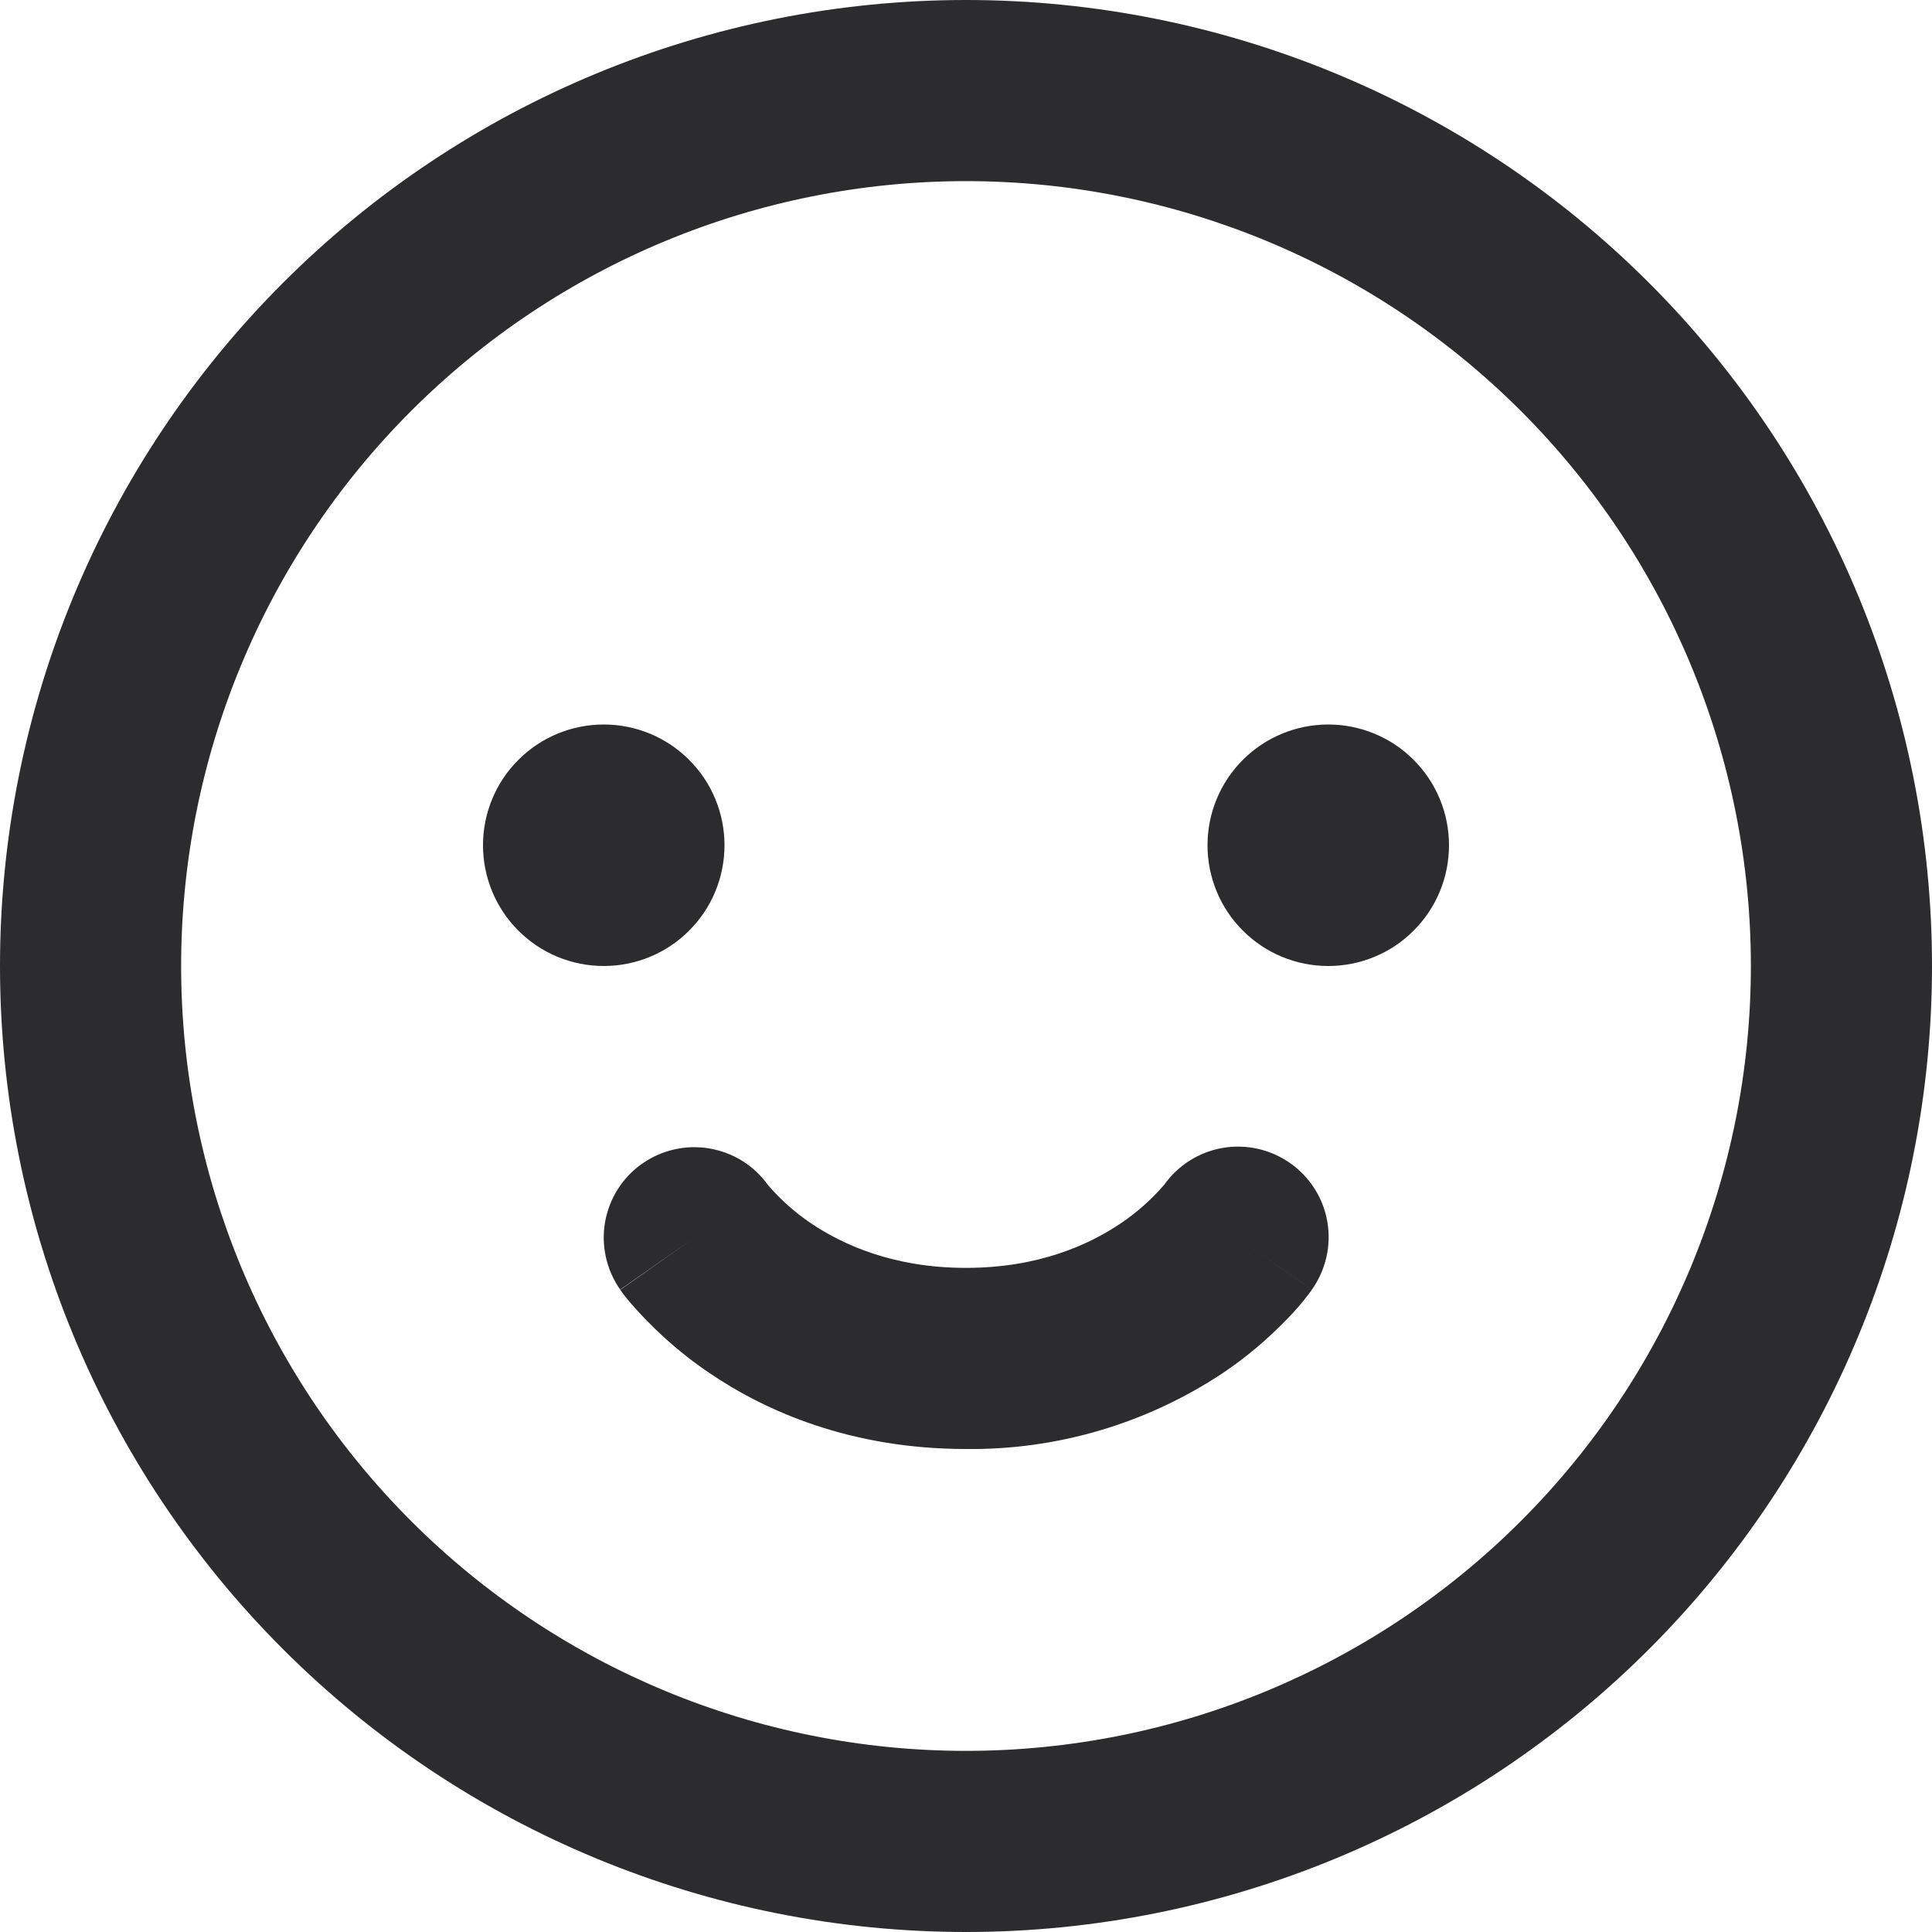 <svg xmlns="http://www.w3.org/2000/svg" width="16" height="16" viewBox="0 0 16 16" fill="none">
    <g clip-path="url(#clip0_1106_18078)">
        <path fill-rule="evenodd" clip-rule="evenodd" d="M1.5 8C1.5 6.276 2.185 4.623 3.404 3.404C4.623 2.185 6.276 1.5 8 1.5C9.724 1.5 11.377 2.185 12.596 3.404C13.815 4.623 14.5 6.276 14.5 8C14.5 9.724 13.815 11.377 12.596 12.596C11.377 13.815 9.724 14.5 8 14.5C6.276 14.5 4.623 13.815 3.404 12.596C2.185 11.377 1.5 9.724 1.5 8ZM8 0C5.878 0 3.843 0.843 2.343 2.343C0.843 3.843 0 5.878 0 8C0 10.122 0.843 12.157 2.343 13.657C3.843 15.157 5.878 16 8 16C10.122 16 12.157 15.157 13.657 13.657C15.157 12.157 16 10.122 16 8C16 5.878 15.157 3.843 13.657 2.343C12.157 0.843 10.122 0 8 0ZM5 8C5.265 8 5.52 7.895 5.707 7.707C5.895 7.52 6 7.265 6 7C6 6.735 5.895 6.48 5.707 6.293C5.52 6.105 5.265 6 5 6C4.735 6 4.48 6.105 4.293 6.293C4.105 6.48 4 6.735 4 7C4 7.265 4.105 7.52 4.293 7.707C4.48 7.895 4.735 8 5 8ZM12 7C12 7.265 11.895 7.52 11.707 7.707C11.52 7.895 11.265 8 11 8C10.735 8 10.48 7.895 10.293 7.707C10.105 7.52 10 7.265 10 7C10 6.735 10.105 6.48 10.293 6.293C10.48 6.105 10.735 6 11 6C11.265 6 11.52 6.105 11.707 6.293C11.895 6.48 12 6.735 12 7ZM5.32 9.636C5.481 9.523 5.681 9.478 5.875 9.511C6.069 9.544 6.243 9.651 6.358 9.811L6.365 9.82C6.468 9.938 6.585 10.042 6.715 10.13C6.979 10.308 7.398 10.5 8 10.5C8.602 10.5 9.02 10.308 9.285 10.129C9.415 10.041 9.532 9.937 9.635 9.819L9.642 9.811C9.757 9.649 9.932 9.539 10.129 9.506C10.325 9.473 10.526 9.52 10.688 9.635C10.85 9.75 10.96 9.925 10.993 10.121C11.026 10.318 10.979 10.519 10.864 10.681L10.25 10.25C10.864 10.68 10.864 10.681 10.863 10.681V10.682L10.862 10.684L10.86 10.687L10.855 10.694L10.841 10.713C10.785 10.788 10.723 10.859 10.657 10.926C10.496 11.092 10.319 11.242 10.127 11.371C9.497 11.789 8.756 12.009 8 12C7.054 12 6.348 11.692 5.874 11.37C5.623 11.2 5.397 10.997 5.201 10.766C5.187 10.749 5.173 10.731 5.159 10.713L5.145 10.693L5.14 10.687L5.138 10.684V10.682H5.137L5.75 10.25L5.136 10.68C5.022 10.517 4.977 10.316 5.011 10.12C5.046 9.924 5.156 9.75 5.319 9.636H5.32Z" fill="#2C2C2E"/>
    </g>
    <defs>
        <clipPath id="clip0_1106_18078">
            <rect width="16" height="16" fill="white"/>
        </clipPath>
    </defs>
</svg>